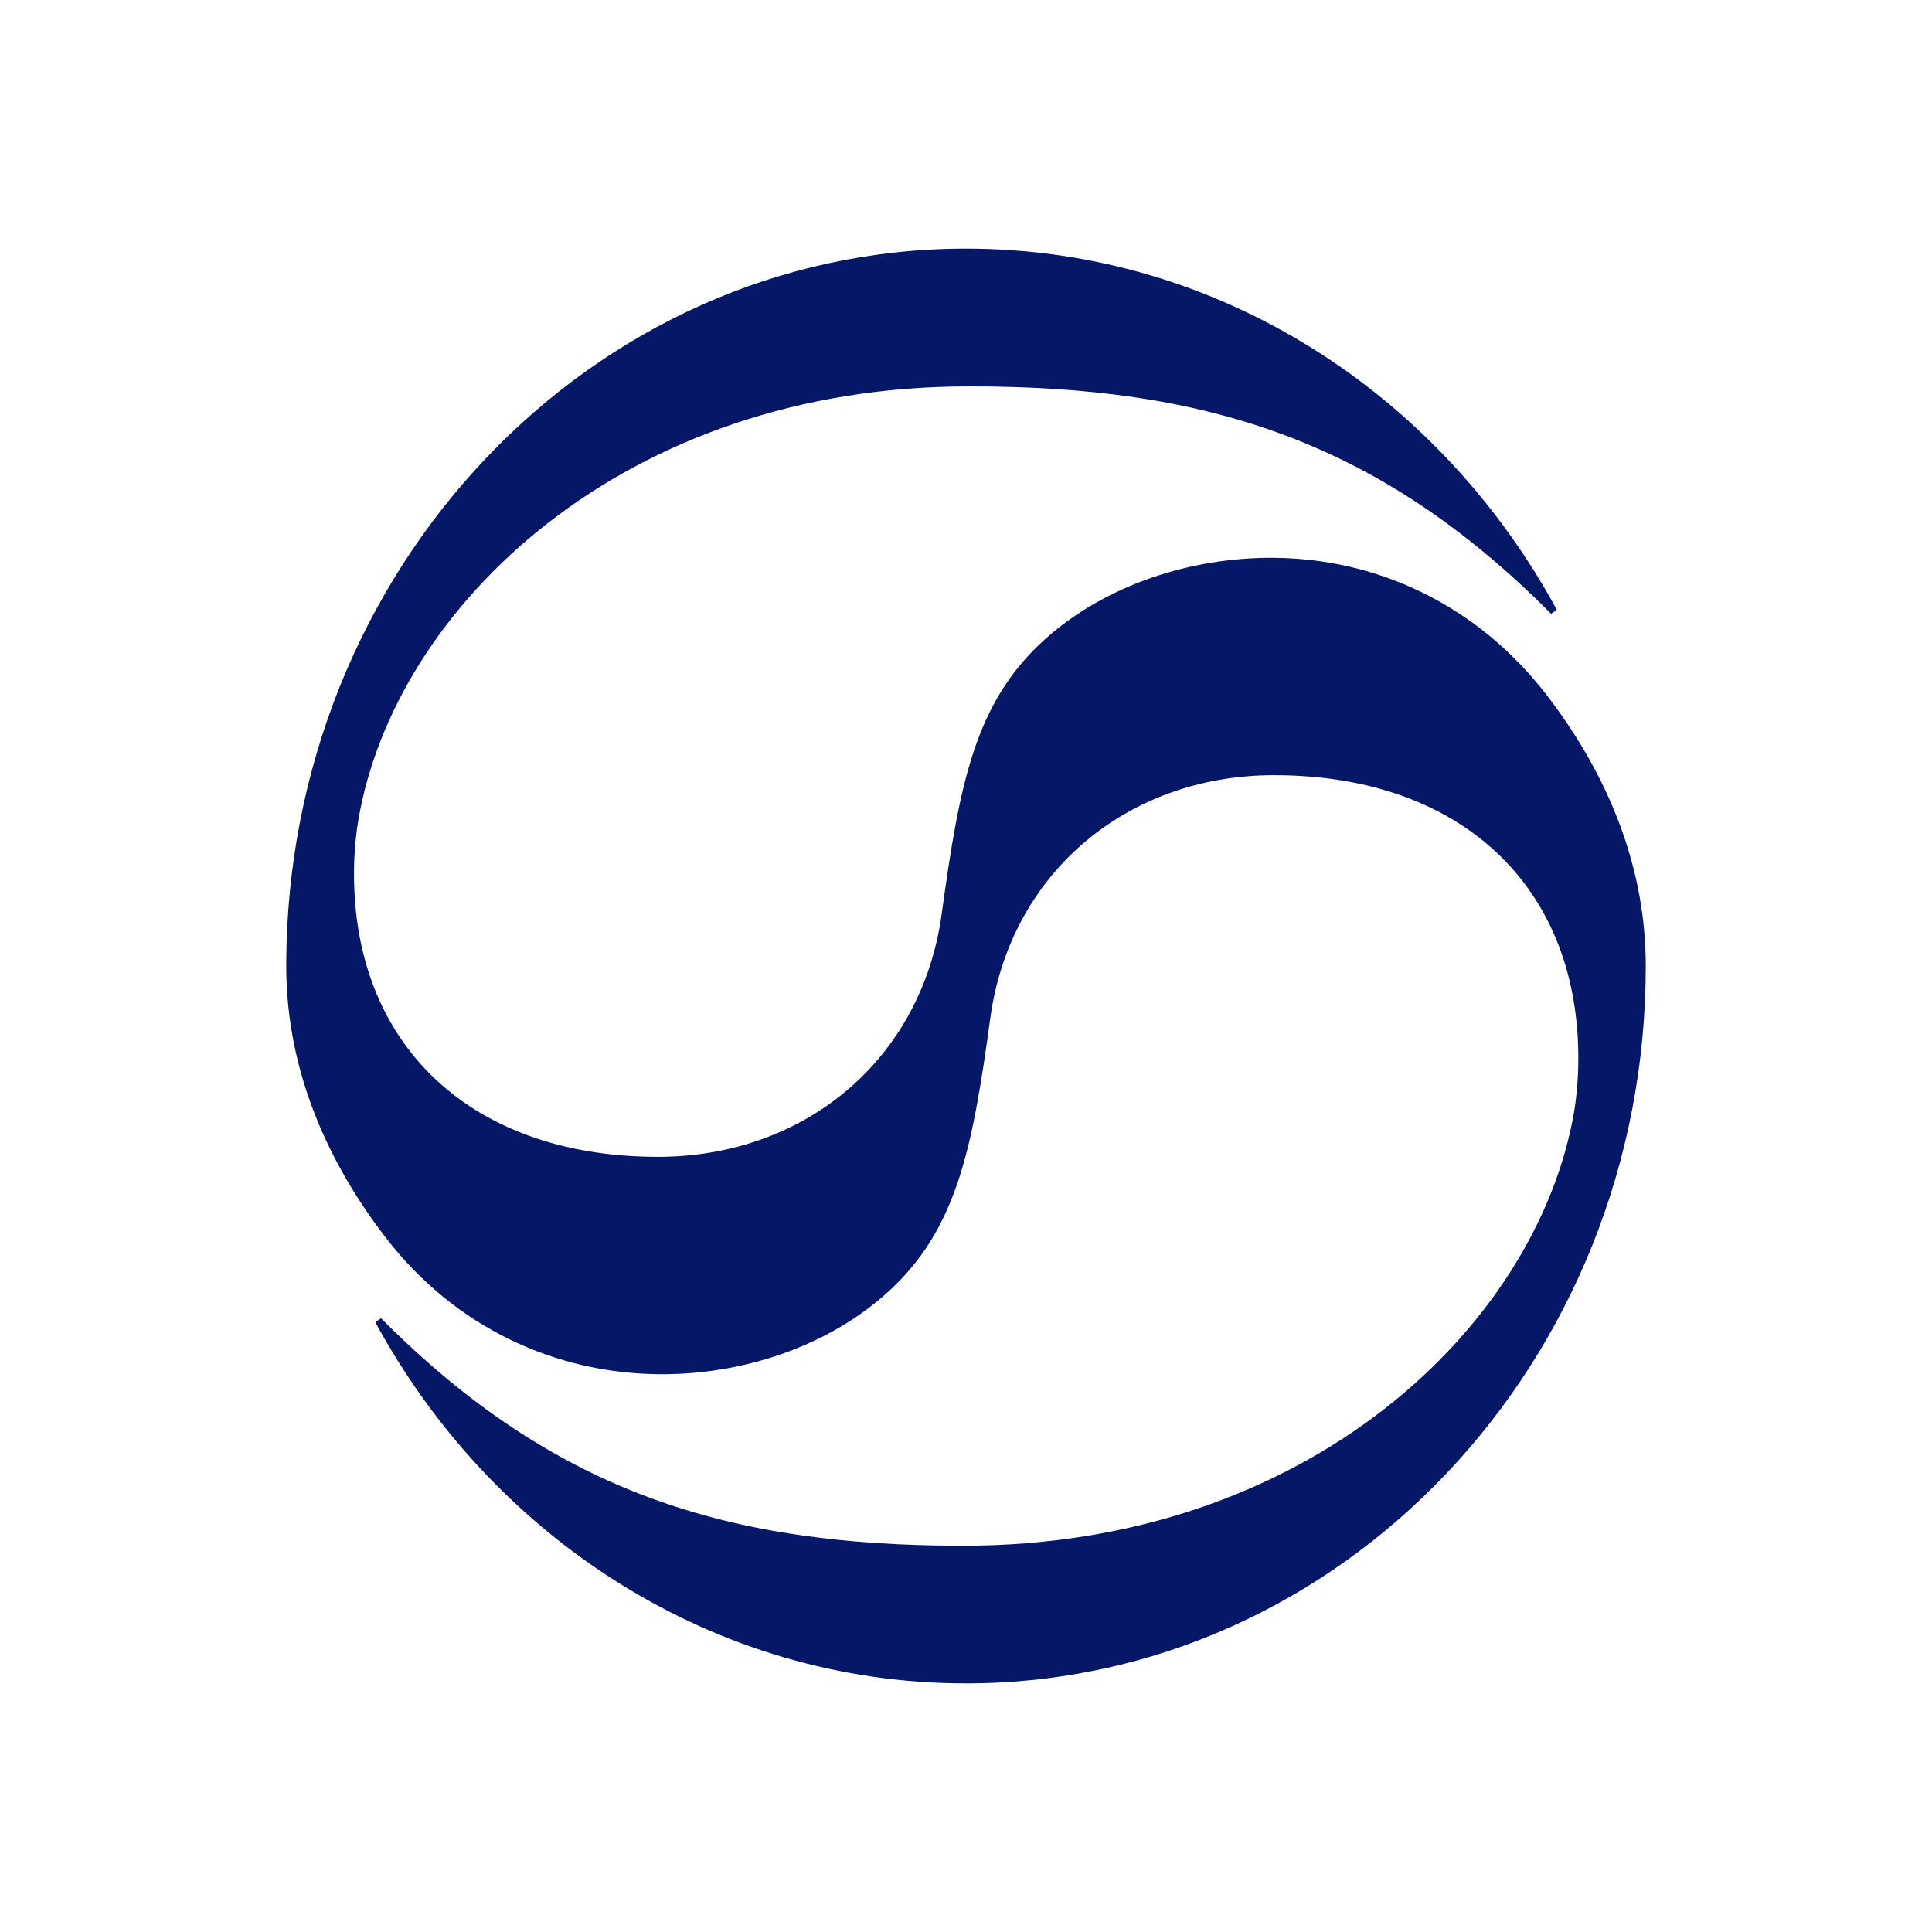 <svg xmlns="http://www.w3.org/2000/svg" width="70" height="70" version="1.1" viewBox="0 0 70 70"><g id="surface1"><path d="M 13.805 47.762 L 13.598 47.906 C 17.832 55.715 25.852 60.992 35 60.992 C 48.605 60.992 59.629 49.348 59.629 35 C 59.629 31.051 57.988 27.723 56.055 25.203 C 53.48 21.848 49.816 20.238 46.164 20.211 C 43.148 20.184 40.031 21.199 37.832 23.188 C 35.324 25.461 34.766 28.387 34.117 33.129 C 33.402 38.328 29.215 41.914 23.836 41.914 C 16.871 41.914 12.555 37.625 12.84 31.062 C 12.867 30.609 12.906 30.152 12.984 29.711 C 14.297 21.965 22.629 13.973 35.156 14 C 43.566 14 49.883 15.883 56.199 22.238 L 56.406 22.094 C 52.168 14.285 44.164 9.008 35 9.008 C 21.406 9.008 10.371 20.652 10.371 35 C 10.371 38.953 12.012 42.277 13.945 44.801 C 16.508 48.152 20.184 49.75 23.836 49.789 C 26.852 49.828 29.973 48.805 32.168 46.816 C 34.676 44.539 35.234 41.617 35.883 36.871 C 36.598 31.676 40.797 28.086 46.164 28.086 C 53.145 28.086 57.457 32.375 57.172 38.938 C 57.148 39.395 57.105 39.848 57.031 40.293 C 55.691 48.035 47.398 56.031 34.844 56.004 C 26.438 56 20.121 54.117 13.805 47.762 Z M 13.805 47.762" style="stroke:none;fill-rule:nonzero;fill:#051766;fill-opacity:1"/></g></svg>